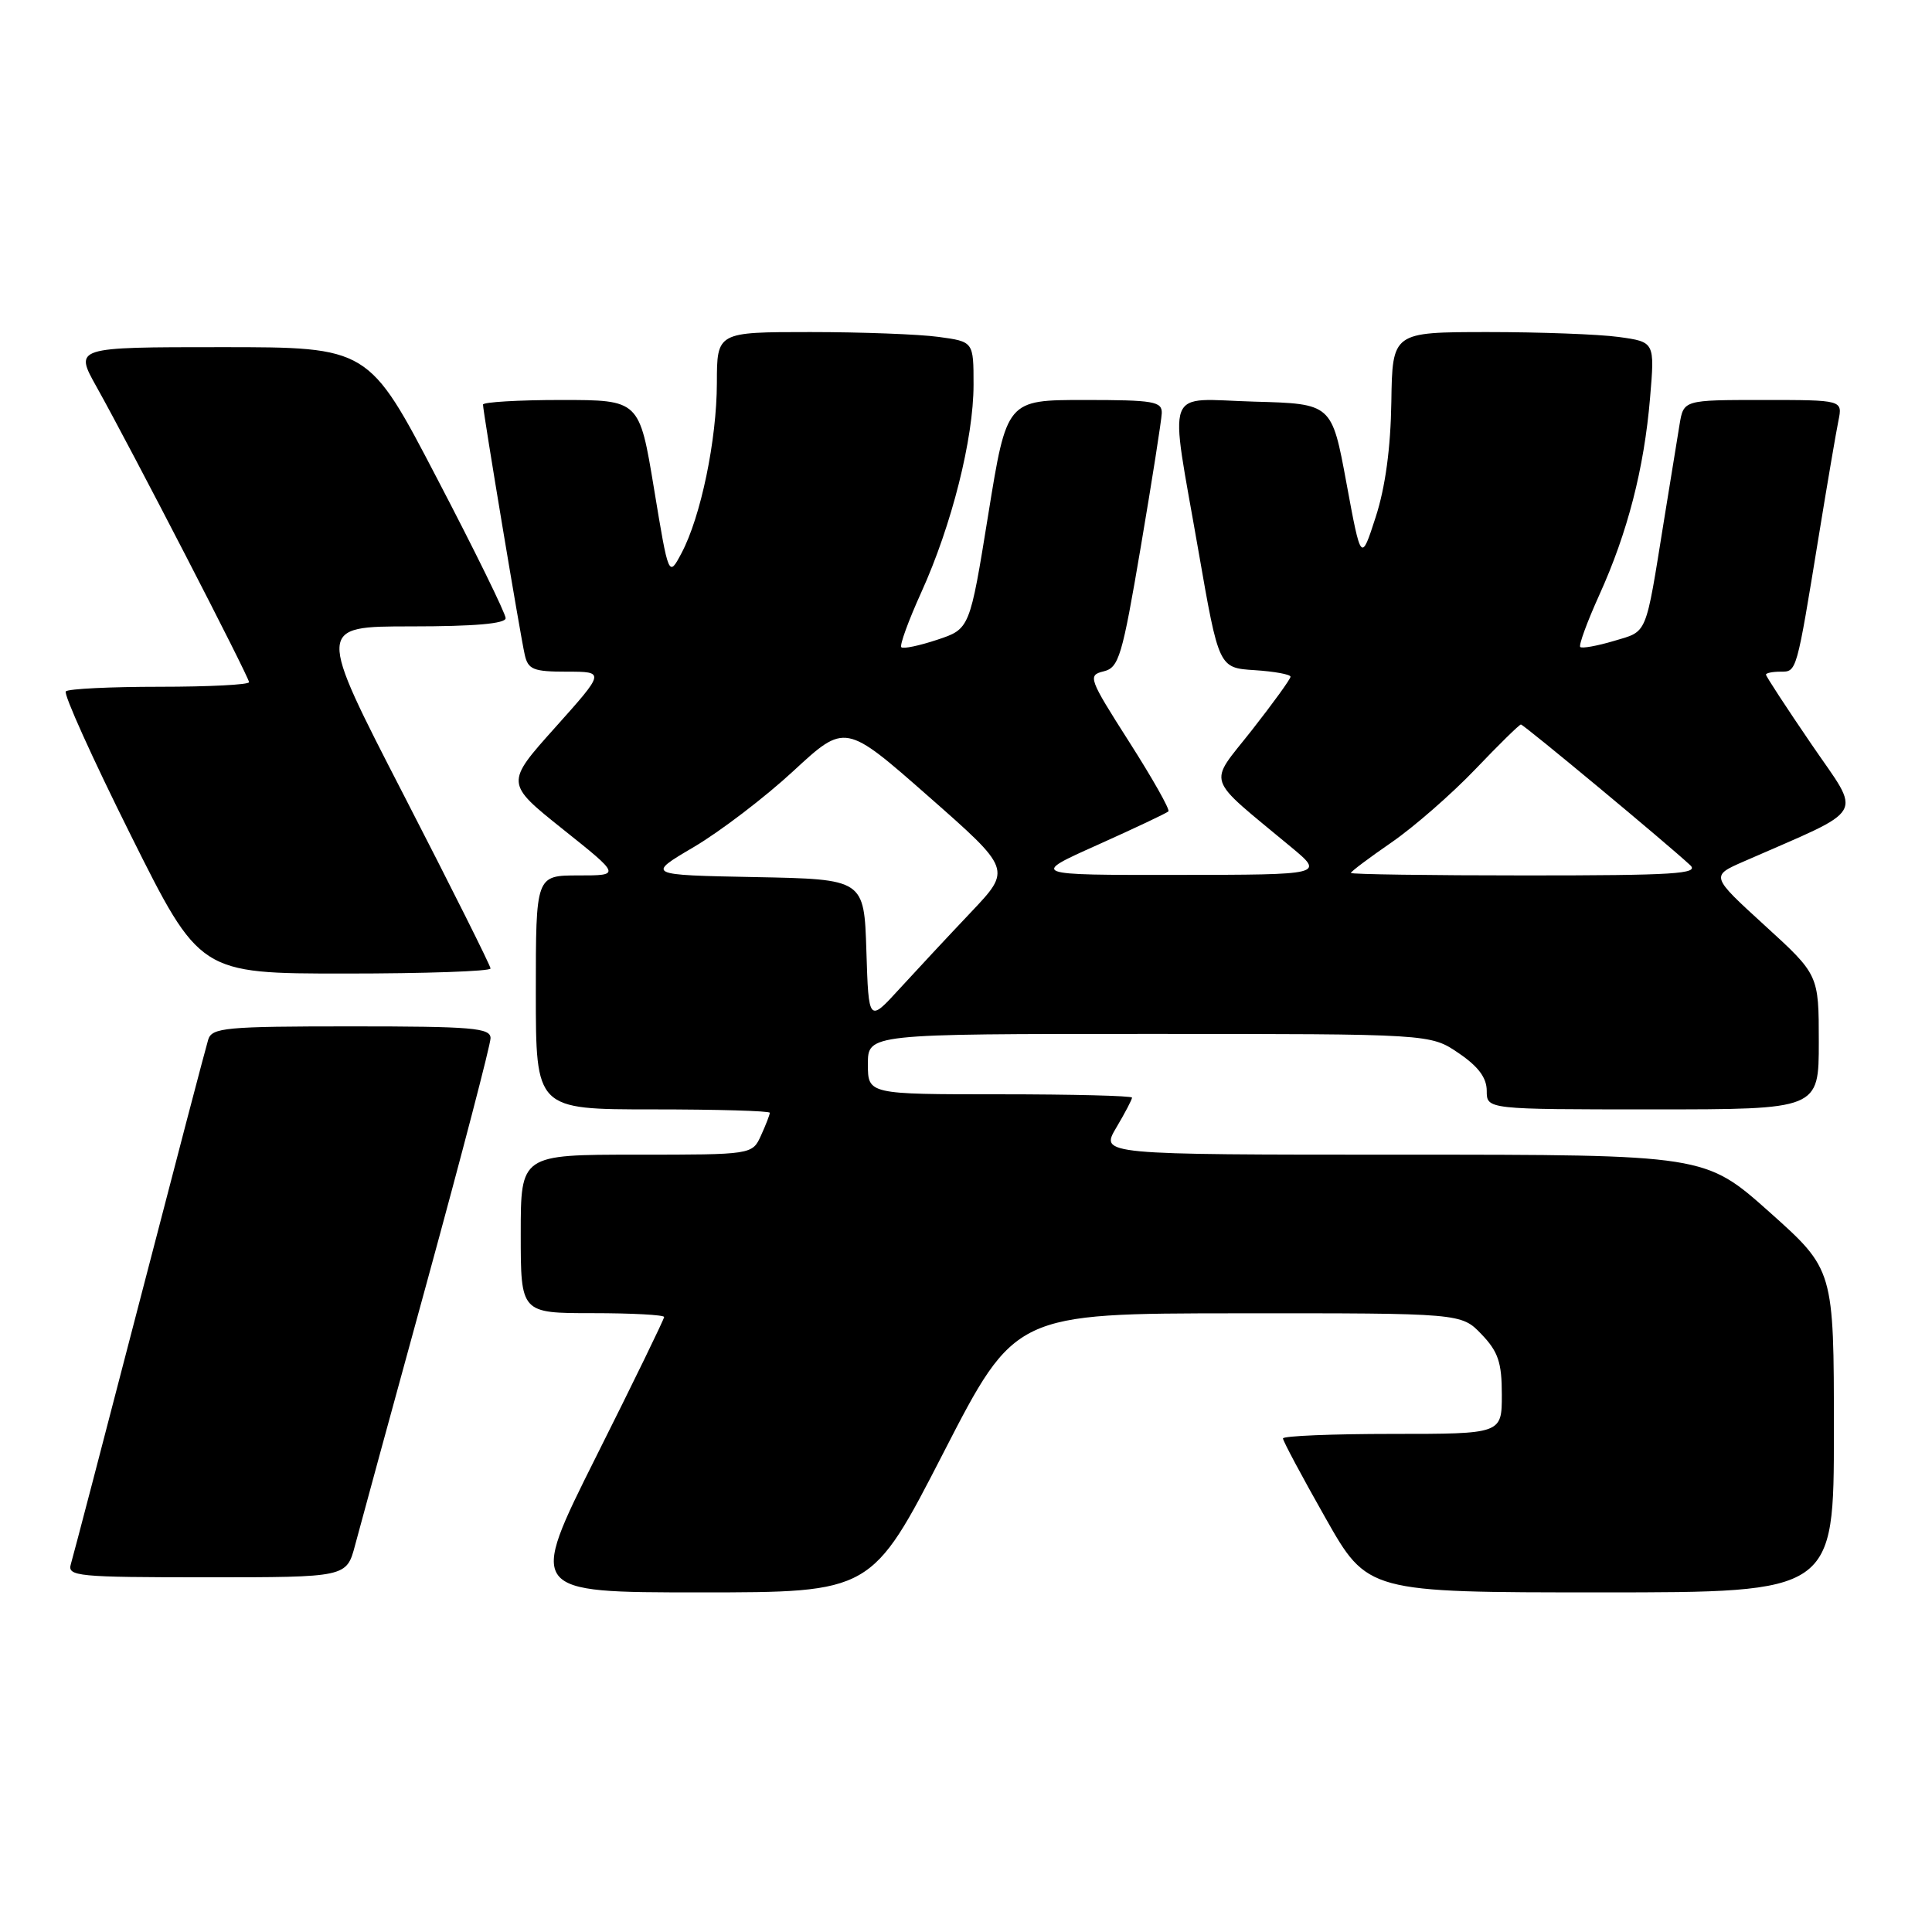 <?xml version="1.0" encoding="UTF-8" standalone="no"?>
<!DOCTYPE svg PUBLIC "-//W3C//DTD SVG 1.1//EN" "http://www.w3.org/Graphics/SVG/1.1/DTD/svg11.dtd" >
<svg xmlns="http://www.w3.org/2000/svg" xmlns:xlink="http://www.w3.org/1999/xlink" version="1.1" viewBox="0 0 256 256">
 <g >
 <path fill="currentColor"
d=" M 125.00 192.52 C 134.50 174.04 134.50 174.04 164.06 174.02 C 193.63 174.00 193.63 174.00 196.31 176.80 C 198.52 179.11 199.00 180.53 199.00 184.80 C 199.00 190.00 199.00 190.00 184.50 190.00 C 176.53 190.00 170.00 190.27 170.00 190.60 C 170.00 190.93 172.52 195.65 175.61 201.10 C 181.21 211.00 181.21 211.00 212.11 211.00 C 243.00 211.00 243.00 211.00 243.00 189.61 C 243.00 168.23 243.00 168.23 234.47 160.61 C 225.93 153.00 225.93 153.00 185.87 153.00 C 145.80 153.00 145.80 153.00 147.90 149.44 C 149.06 147.49 150.00 145.69 150.00 145.44 C 150.00 145.20 142.12 145.00 132.50 145.00 C 115.00 145.00 115.00 145.00 115.00 141.00 C 115.00 137.00 115.00 137.00 152.27 137.00 C 189.54 137.00 189.54 137.00 193.27 139.54 C 195.88 141.31 197.00 142.81 197.00 144.54 C 197.00 147.00 197.00 147.00 219.00 147.00 C 241.00 147.00 241.00 147.00 241.00 138.08 C 241.00 129.16 241.00 129.16 233.83 122.62 C 226.66 116.07 226.66 116.07 231.08 114.14 C 247.62 106.88 246.73 108.44 240.03 98.62 C 236.71 93.76 234.00 89.61 234.00 89.39 C 234.00 89.18 234.86 89.00 235.92 89.00 C 238.09 89.00 238.02 89.26 241.00 71.00 C 242.12 64.12 243.29 57.26 243.60 55.75 C 244.16 53.00 244.16 53.00 233.62 53.00 C 223.09 53.00 223.09 53.00 222.55 56.25 C 222.25 58.04 221.32 63.77 220.48 69.00 C 217.99 84.47 218.36 83.58 213.85 84.93 C 211.63 85.59 209.62 85.95 209.39 85.73 C 209.17 85.50 210.30 82.41 211.91 78.85 C 215.66 70.58 217.85 62.10 218.64 52.74 C 219.27 45.31 219.27 45.31 214.49 44.65 C 211.87 44.29 204.05 44.00 197.11 44.00 C 184.50 44.01 184.50 44.01 184.36 53.25 C 184.27 59.34 183.57 64.55 182.29 68.50 C 180.35 74.50 180.35 74.50 178.41 64.00 C 176.47 53.50 176.47 53.50 166.24 53.22 C 154.09 52.88 154.92 50.66 158.80 73.00 C 161.50 88.50 161.50 88.50 166.25 88.80 C 168.86 88.97 171.00 89.36 171.00 89.67 C 171.00 89.98 168.68 93.18 165.85 96.79 C 160.05 104.16 159.54 102.65 171.04 112.21 C 175.50 115.91 175.50 115.91 156.00 115.93 C 136.50 115.95 136.50 115.95 145.46 111.94 C 150.38 109.73 154.60 107.74 154.82 107.51 C 155.05 107.28 152.71 103.14 149.62 98.30 C 144.25 89.88 144.11 89.48 146.23 88.96 C 148.26 88.47 148.69 87.03 151.16 72.46 C 152.65 63.68 153.90 55.71 153.94 54.75 C 153.99 53.19 152.87 53.00 143.70 53.00 C 133.40 53.00 133.40 53.00 130.95 68.17 C 128.50 83.34 128.50 83.34 124.19 84.77 C 121.82 85.56 119.67 86.01 119.43 85.76 C 119.18 85.52 120.37 82.25 122.07 78.50 C 126.11 69.60 129.00 58.11 129.00 50.98 C 129.00 45.27 129.00 45.27 124.36 44.64 C 121.81 44.29 114.16 44.00 107.36 44.00 C 95.00 44.00 95.00 44.00 94.99 50.75 C 94.97 58.33 92.86 68.48 90.30 73.30 C 88.60 76.50 88.60 76.50 86.66 64.75 C 84.72 53.00 84.72 53.00 74.36 53.00 C 68.66 53.00 64.00 53.28 64.00 53.61 C 64.00 54.54 68.94 84.17 69.53 86.75 C 69.97 88.72 70.67 89.00 75.11 89.00 C 80.18 89.00 80.18 89.00 73.57 96.39 C 66.95 103.78 66.95 103.78 74.60 109.89 C 82.26 116.00 82.26 116.00 76.63 116.00 C 71.00 116.00 71.00 116.00 71.00 131.50 C 71.00 147.00 71.00 147.00 86.50 147.00 C 95.03 147.00 102.00 147.20 102.00 147.45 C 102.00 147.70 101.48 149.05 100.84 150.45 C 99.68 153.00 99.68 153.00 84.34 153.00 C 69.00 153.00 69.00 153.00 69.00 163.50 C 69.00 174.00 69.00 174.00 78.50 174.00 C 83.72 174.00 88.00 174.23 88.00 174.51 C 88.00 174.79 83.95 183.12 78.99 193.01 C 69.99 211.00 69.99 211.00 92.74 211.00 C 115.50 211.00 115.50 211.00 125.00 192.52 Z  M 47.05 204.75 C 47.67 202.41 51.96 186.69 56.59 169.81 C 61.21 152.93 65.00 138.41 65.00 137.56 C 65.00 136.20 62.58 136.00 46.57 136.00 C 29.89 136.00 28.08 136.17 27.59 137.75 C 27.29 138.71 23.19 154.35 18.48 172.50 C 13.77 190.65 9.68 206.29 9.39 207.25 C 8.90 208.87 10.21 209.00 27.39 209.00 C 45.92 209.00 45.92 209.00 47.05 204.75 Z  M 65.00 128.33 C 65.00 127.97 59.82 117.62 53.49 105.33 C 41.98 83.00 41.98 83.00 54.49 83.00 C 62.88 83.00 67.00 82.64 67.00 81.91 C 67.00 81.30 62.92 72.98 57.92 63.41 C 48.85 46.00 48.85 46.00 29.35 46.00 C 9.85 46.00 9.85 46.00 12.79 51.25 C 17.38 59.45 33.00 89.71 33.00 90.39 C 33.00 90.73 27.67 91.00 21.17 91.00 C 14.66 91.00 9.06 91.27 8.72 91.61 C 8.39 91.94 12.25 100.49 17.30 110.61 C 26.47 129.00 26.47 129.00 45.74 129.00 C 56.33 129.00 65.00 128.70 65.00 128.33 Z  M 114.80 126.00 C 114.50 116.50 114.50 116.50 100.07 116.22 C 85.64 115.94 85.64 115.94 91.96 112.22 C 95.43 110.17 101.36 105.65 105.13 102.16 C 111.99 95.82 111.99 95.82 123.01 105.51 C 134.03 115.20 134.03 115.20 128.68 120.85 C 125.73 123.96 121.47 128.53 119.21 131.00 C 115.10 135.50 115.10 135.50 114.80 126.00 Z  M 179.00 115.67 C 179.00 115.48 181.43 113.66 184.39 111.62 C 187.36 109.57 192.34 105.22 195.47 101.95 C 198.59 98.68 201.32 96.00 201.53 96.00 C 201.90 96.00 220.89 111.78 223.96 114.64 C 225.20 115.79 221.86 116.00 202.21 116.00 C 189.45 116.00 179.00 115.85 179.00 115.67 Z "/>
</g>
</svg>